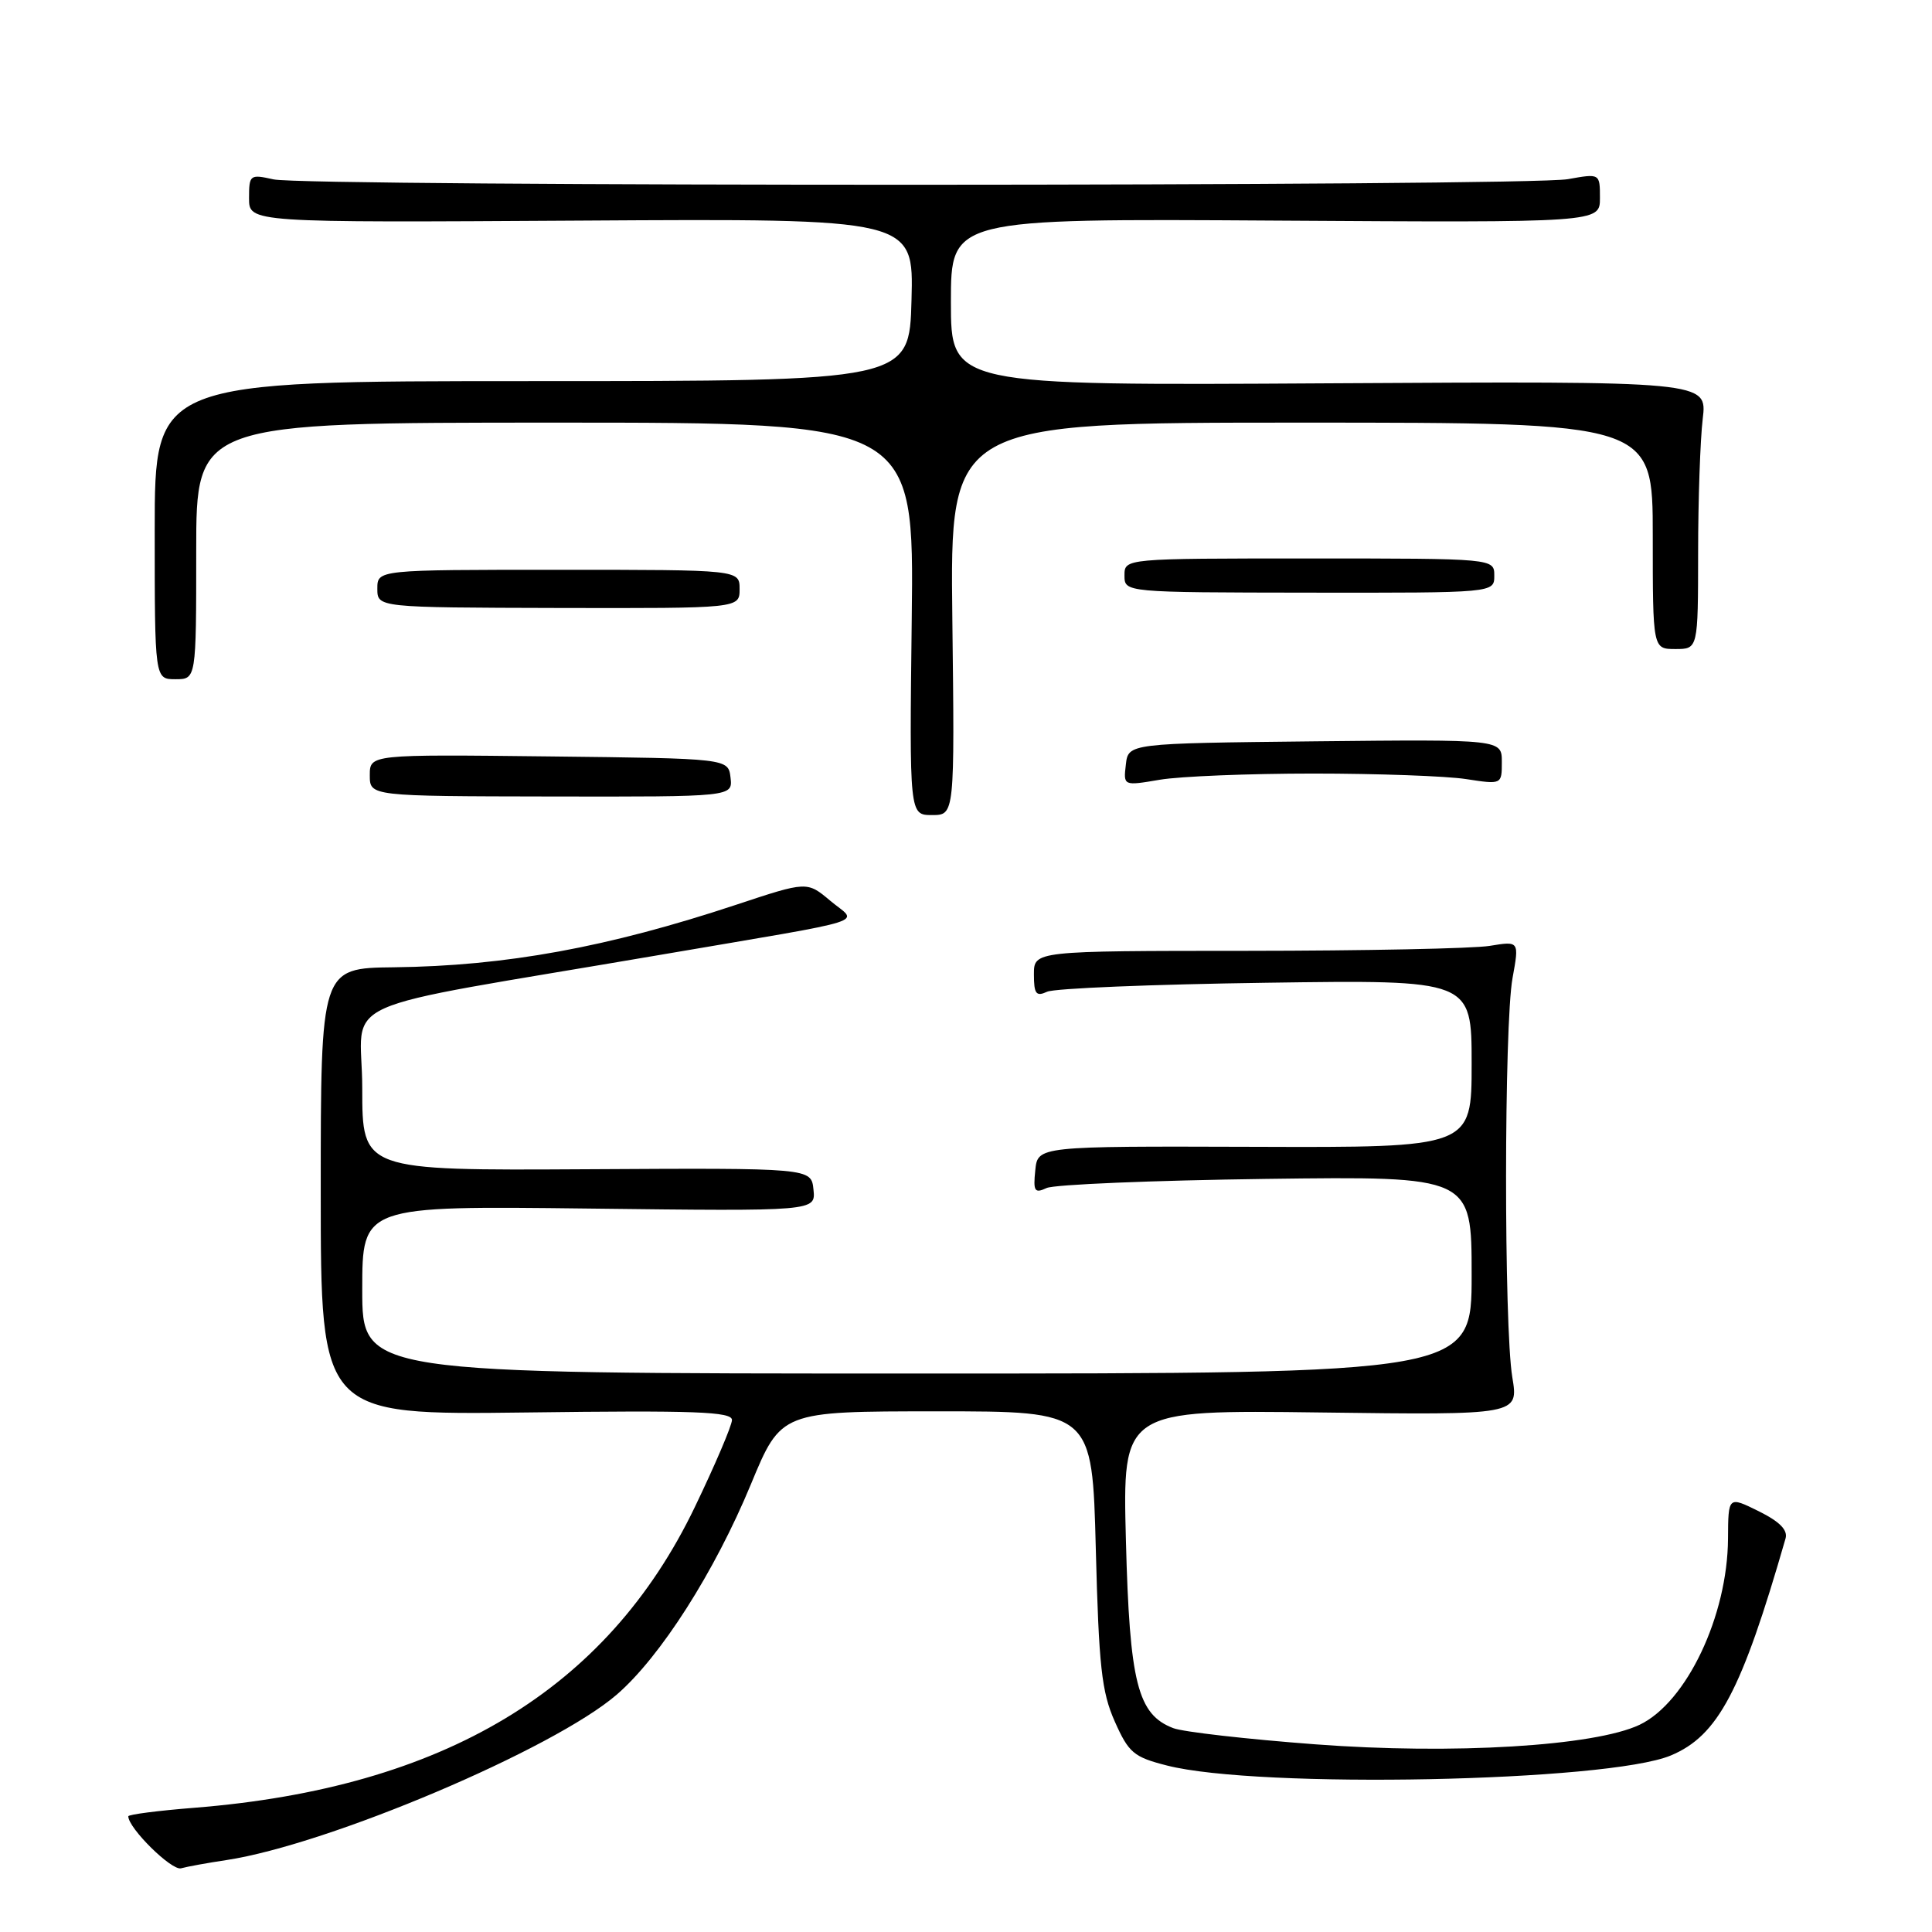 <?xml version="1.0" encoding="UTF-8" standalone="no"?>
<!DOCTYPE svg PUBLIC "-//W3C//DTD SVG 1.1//EN" "http://www.w3.org/Graphics/SVG/1.1/DTD/svg11.dtd" >
<svg xmlns="http://www.w3.org/2000/svg" xmlns:xlink="http://www.w3.org/1999/xlink" version="1.1" viewBox="0 0 256 256">
 <g >
 <path fill="currentColor"
d=" M 30.00 246.47 C 43.52 244.42 73.37 231.77 81.74 224.53 C 87.52 219.53 94.70 208.27 99.50 196.67 C 103.50 187.01 103.50 187.01 124.12 187.01 C 144.73 187.00 144.73 187.00 145.20 205.25 C 145.60 220.81 145.97 224.18 147.71 228.10 C 149.56 232.26 150.22 232.82 154.63 233.94 C 166.74 237.04 213.01 236.11 221.39 232.61 C 227.65 229.99 230.77 224.10 236.59 203.87 C 236.92 202.74 235.83 201.63 233.03 200.24 C 229.00 198.25 229.00 198.25 228.97 203.88 C 228.91 214.12 223.47 225.57 217.26 228.54 C 211.32 231.37 192.50 232.51 174.26 231.13 C 165.23 230.45 156.78 229.49 155.47 228.99 C 150.74 227.19 149.68 223.00 149.19 204.16 C 148.74 186.82 148.74 186.82 174.98 187.16 C 201.22 187.50 201.22 187.50 200.39 182.50 C 199.27 175.79 199.29 135.75 200.42 129.59 C 201.31 124.69 201.31 124.69 197.41 125.33 C 195.26 125.69 180.79 125.98 165.25 125.99 C 137.00 126.00 137.00 126.00 137.00 129.11 C 137.00 131.71 137.29 132.08 138.75 131.41 C 139.71 130.96 152.76 130.43 167.75 130.22 C 195.00 129.83 195.00 129.83 195.00 140.94 C 195.00 152.06 195.00 152.06 166.25 151.96 C 137.50 151.87 137.50 151.87 137.18 155.07 C 136.89 157.86 137.09 158.16 138.68 157.42 C 139.68 156.95 152.76 156.41 167.75 156.21 C 195.00 155.86 195.00 155.86 195.00 168.93 C 195.00 182.00 195.00 182.00 121.50 182.00 C 48.00 182.00 48.00 182.00 48.00 170.89 C 48.00 159.78 48.00 159.78 78.04 160.14 C 108.09 160.50 108.09 160.50 107.79 157.63 C 107.50 154.76 107.50 154.76 77.75 154.93 C 48.00 155.10 48.00 155.10 48.00 144.21 C 48.00 131.83 42.79 134.16 87.50 126.52 C 116.41 121.58 113.68 122.45 110.01 119.35 C 106.94 116.77 106.94 116.77 97.56 119.88 C 80.52 125.53 67.01 128.00 52.19 128.17 C 42.50 128.28 42.50 128.28 42.50 157.89 C 42.50 187.50 42.50 187.50 69.75 187.16 C 92.08 186.87 97.00 187.05 96.99 188.16 C 96.98 188.89 94.76 194.10 92.06 199.71 C 80.42 223.91 58.79 236.91 25.75 239.54 C 20.94 239.92 17.00 240.43 17.00 240.67 C 17.00 242.24 22.75 247.91 23.99 247.56 C 24.82 247.33 27.52 246.84 30.00 246.47 Z  M 126.19 82.00 C 125.88 56.00 125.88 56.00 172.44 56.00 C 219.00 56.00 219.00 56.00 219.00 71.00 C 219.00 86.00 219.00 86.00 222.00 86.00 C 225.00 86.00 225.00 86.00 225.01 73.25 C 225.01 66.24 225.29 58.25 225.62 55.50 C 226.22 50.50 226.22 50.50 176.11 50.79 C 126.00 51.09 126.00 51.09 126.00 40.02 C 126.00 28.96 126.00 28.96 169.00 29.23 C 212.00 29.50 212.00 29.50 212.00 26.24 C 212.00 22.98 212.00 22.98 207.75 23.74 C 202.33 24.71 40.60 24.74 36.25 23.77 C 33.11 23.07 33.00 23.15 33.00 26.27 C 33.00 29.50 33.00 29.50 77.03 29.23 C 121.07 28.96 121.07 28.96 120.78 39.73 C 120.50 50.50 120.50 50.50 70.50 50.50 C 20.50 50.50 20.50 50.50 20.50 70.25 C 20.50 90.00 20.50 90.00 23.25 90.00 C 26.00 90.00 26.00 90.00 26.00 73.00 C 26.00 56.00 26.00 56.00 73.56 56.00 C 121.12 56.00 121.12 56.00 120.81 82.00 C 120.50 108.00 120.50 108.00 123.50 108.00 C 126.50 108.00 126.50 108.00 126.19 82.00 Z  M 96.80 103.04 C 96.50 100.50 96.50 100.50 72.75 100.23 C 49.00 99.96 49.00 99.96 49.00 102.73 C 49.00 105.50 49.00 105.50 73.05 105.54 C 97.09 105.58 97.09 105.58 96.80 103.04 Z  M 174.00 102.50 C 182.53 102.50 191.64 102.83 194.25 103.23 C 199.00 103.96 199.00 103.96 199.00 100.96 C 199.00 97.97 199.00 97.97 174.25 98.23 C 149.50 98.50 149.50 98.50 149.18 101.32 C 148.85 104.14 148.85 104.14 153.68 103.32 C 156.33 102.87 165.47 102.50 174.00 102.50 Z  M 98.00 78.06 C 98.00 75.50 98.00 75.50 74.00 75.50 C 50.00 75.50 50.00 75.50 50.00 78.00 C 50.00 80.50 50.00 80.50 74.00 80.56 C 98.00 80.61 98.00 80.61 98.00 78.06 Z  M 198.00 76.28 C 198.00 74.00 198.00 74.00 173.50 74.00 C 149.00 74.00 149.00 74.00 149.00 76.25 C 149.00 78.50 149.00 78.50 173.50 78.53 C 198.00 78.56 198.00 78.56 198.00 76.28 Z "/>
</g>
</svg>